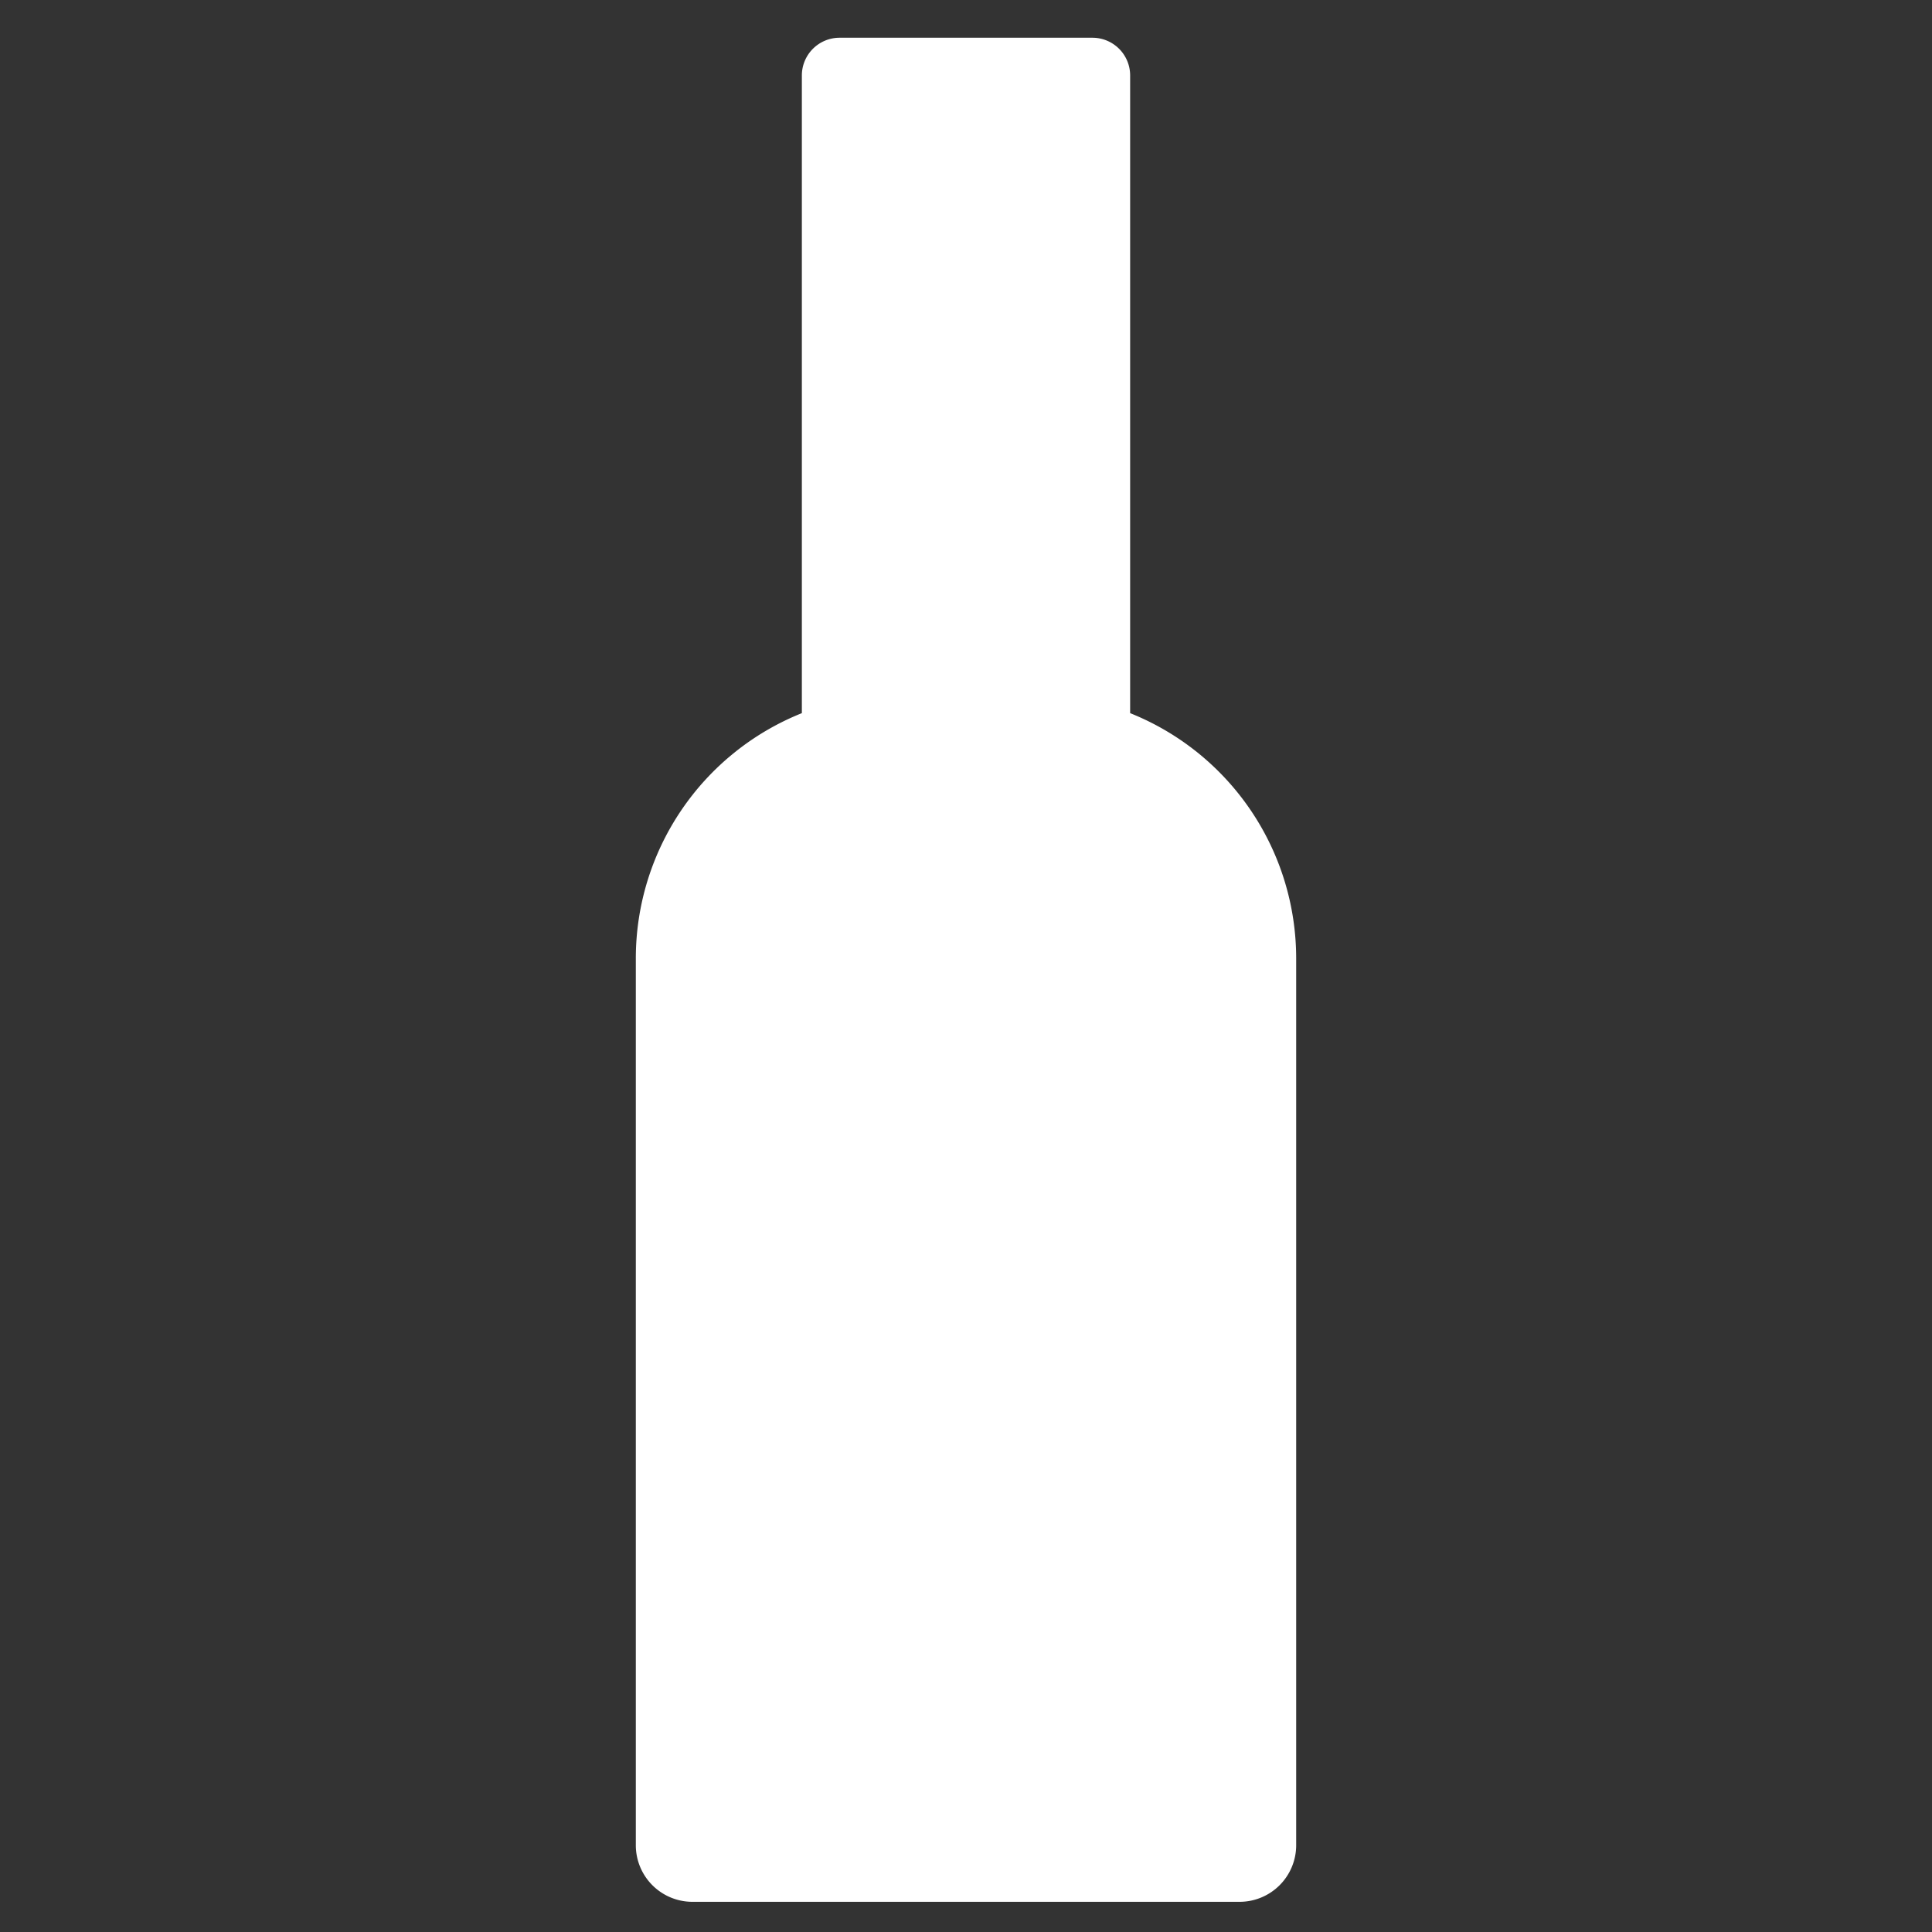 <svg xmlns="http://www.w3.org/2000/svg" width="1024" height="1024" viewBox="0 0 1024 1024">
  <rect x="0" y="0" width="1024" height="1024" fill="#333333" stroke="none"/>
  <defs>
    <style>
      .cls-1 {
        fill: #fff;
        fill-rule: evenodd;
      }
    </style>
  </defs>
  <path class="cls-1" d="M657,1008H367a30,30,0,0,1-30-30V508a140.041,140.041,0,0,1,88-130.017V40a20,20,0,0,1,20-20H579a20,20,0,0,1,20,20V377.983A140.041,140.041,0,0,1,687,508V978A30,30,0,0,1,657,1008Z"/>
</svg>
